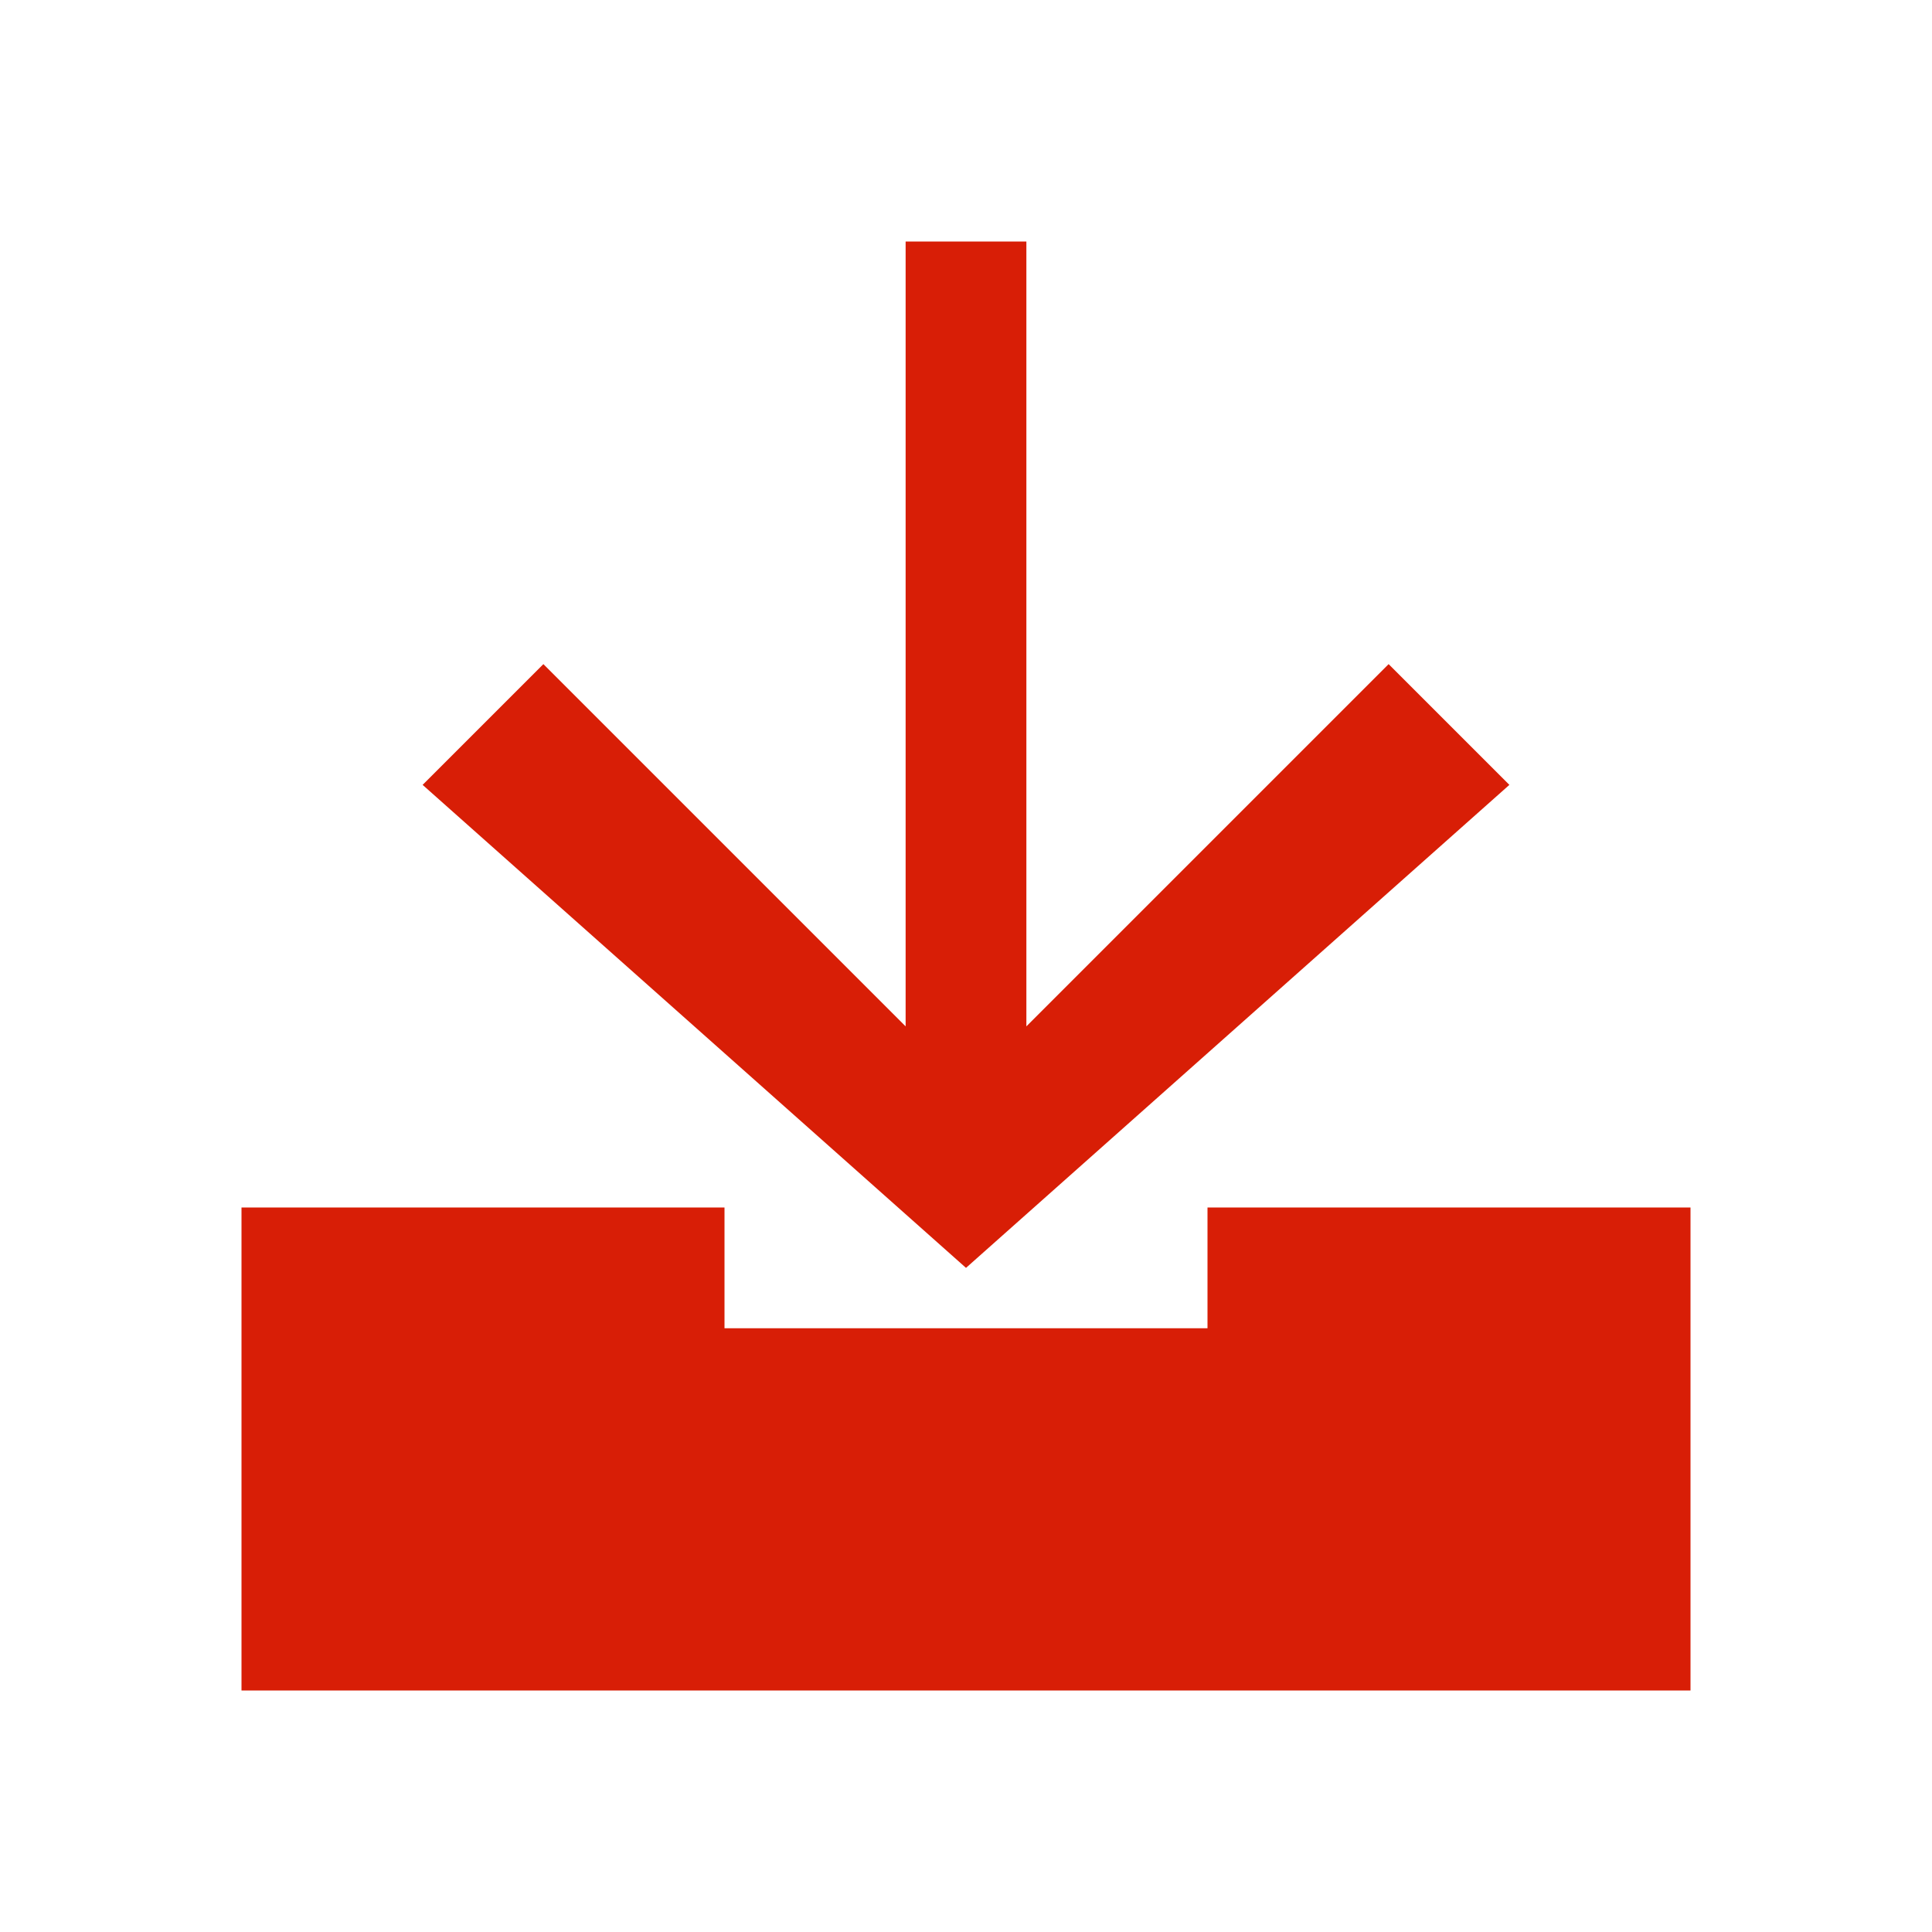 <svg t="1739115646695" class="icon" viewBox="0 0 1024 1024" version="1.1" xmlns="http://www.w3.org/2000/svg" p-id="5089" width="64" height="64"><path d="M224 416l64-64 192 192V128h64v416l192-192 64 64-288 256-288-256z" p-id="5090" fill="#d81e06"></path><path d="M896 640H640v64H384v-64H128v256h768V640z" p-id="5091" fill="#d81e06"></path></svg>